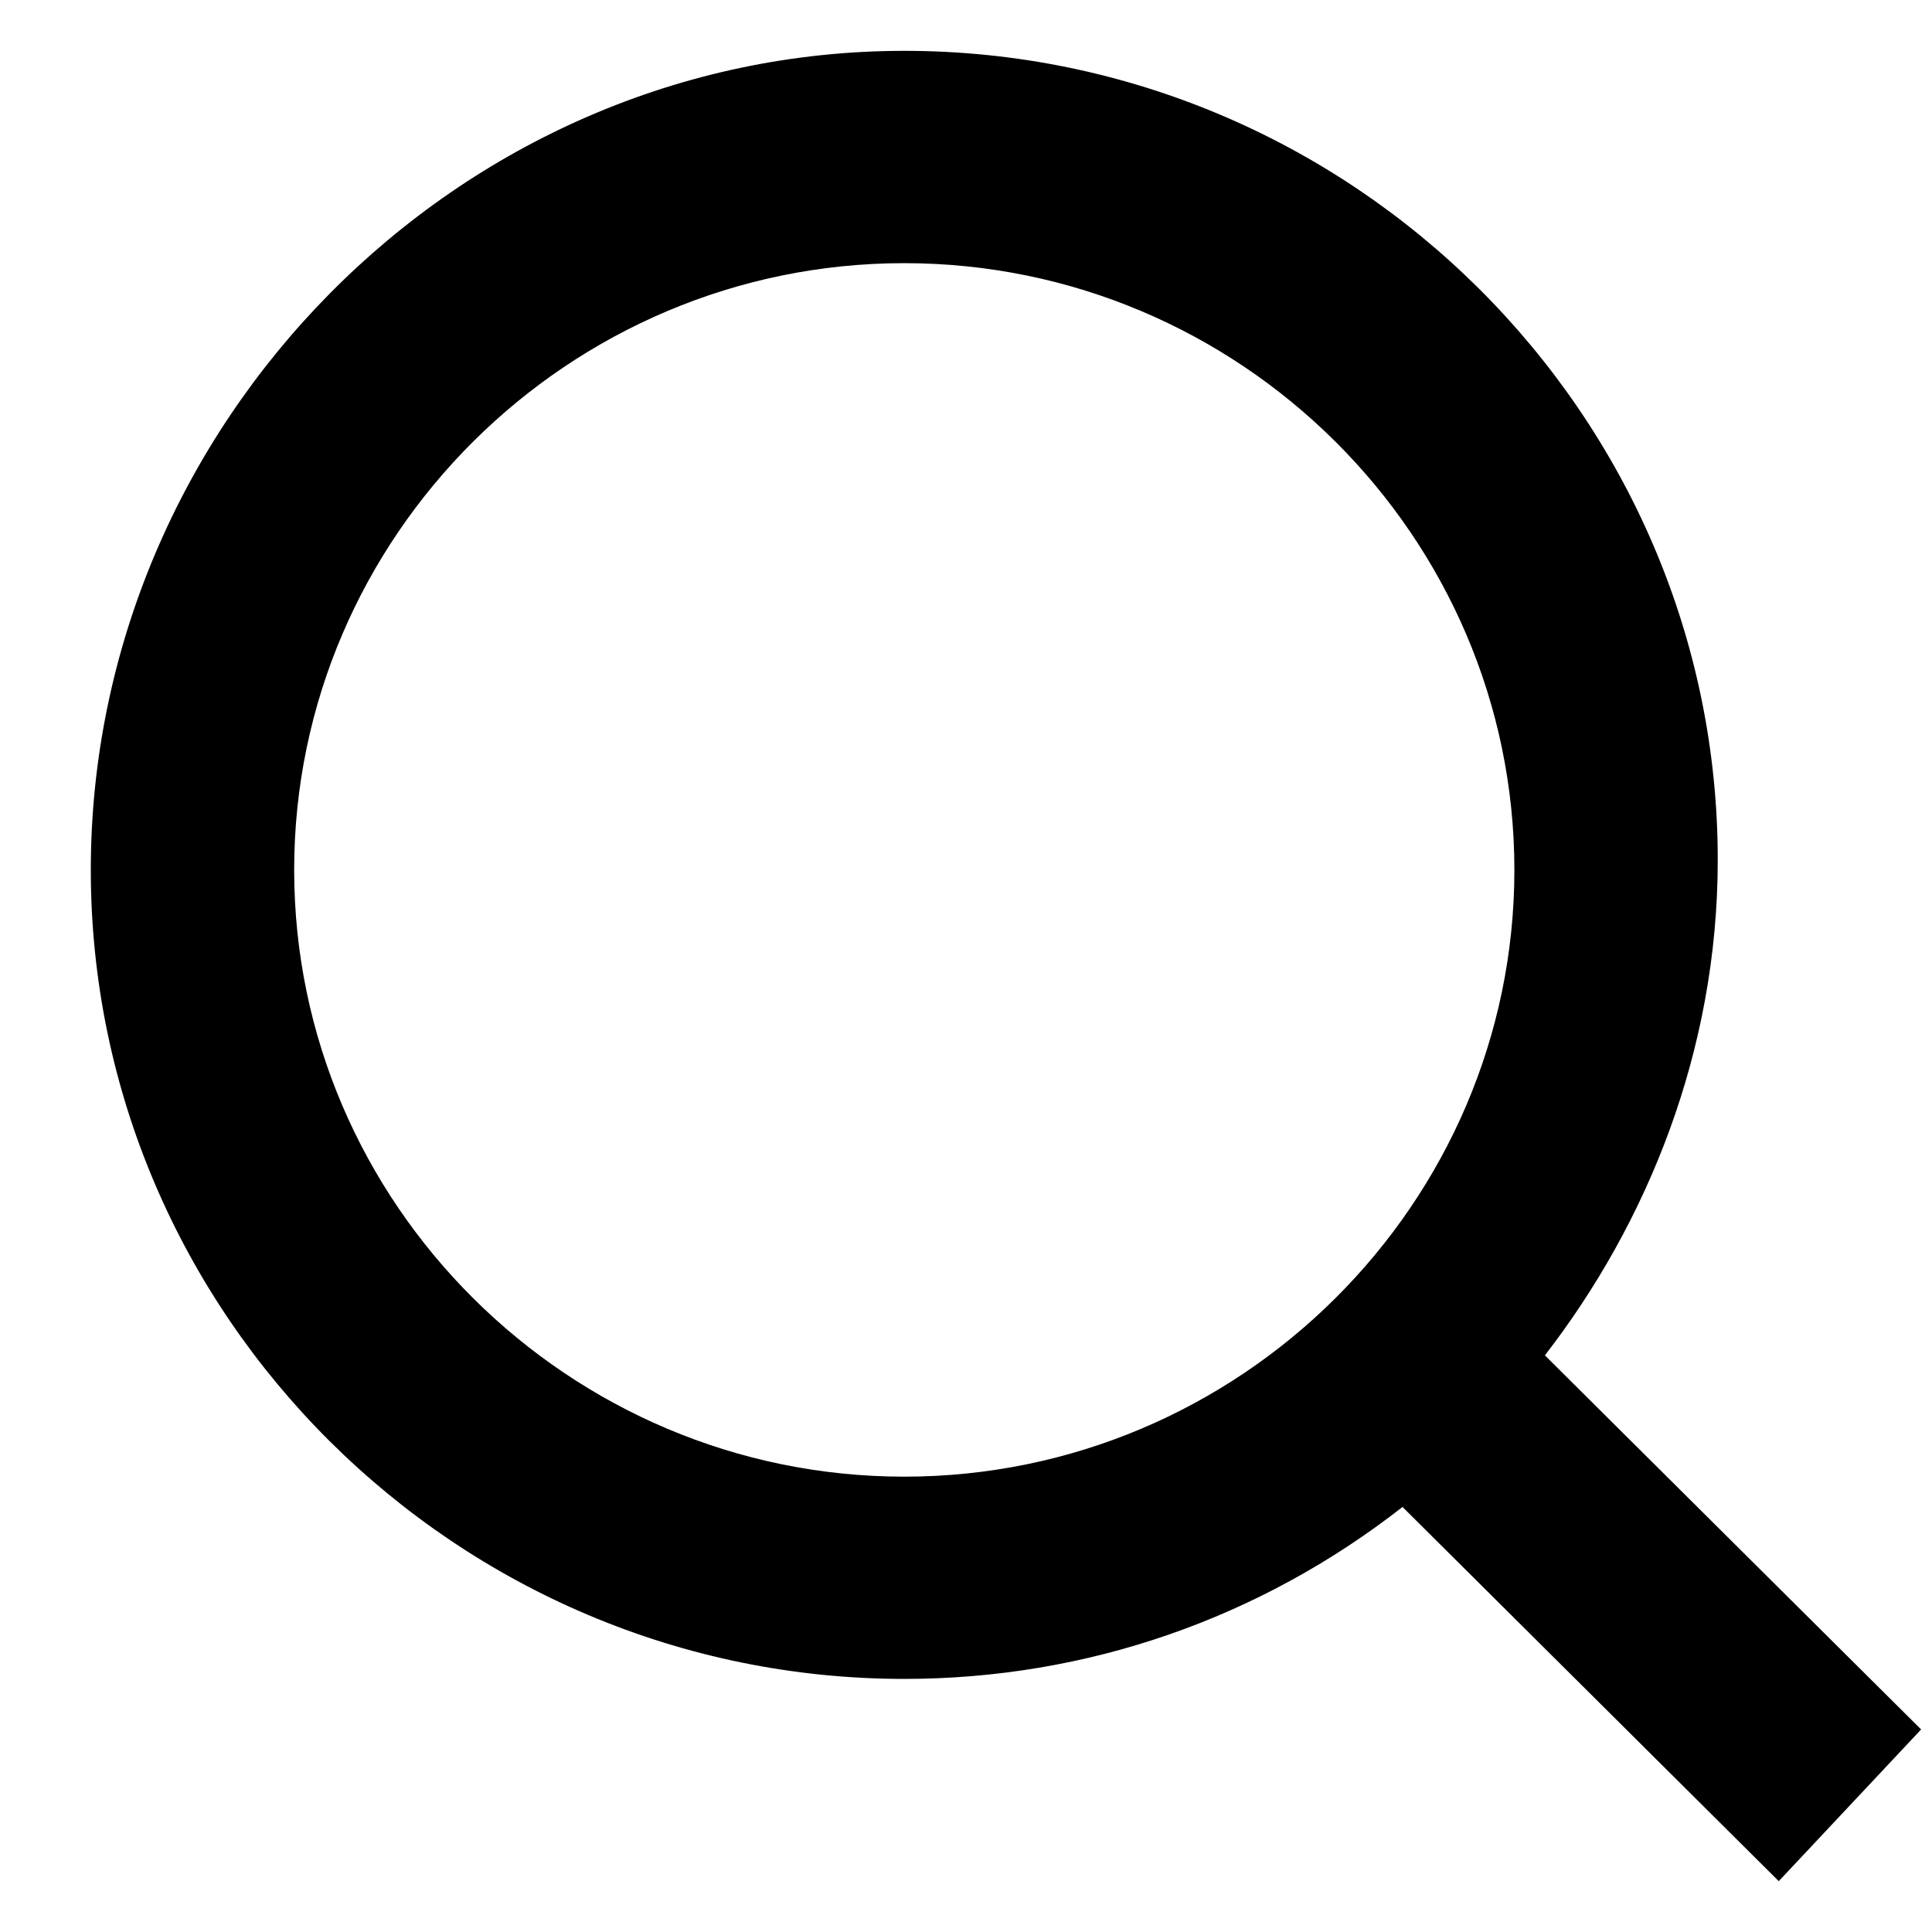 <svg width="19" height="19" viewBox="0 0 19 19" xmlns="http://www.w3.org/2000/svg">
<path d="M18.893 17.008L15.193 13.329C16.193 12.036 16.893 10.345 16.893 8.456C16.893 4.08 13.293 0.5 8.893 0.5C4.493 0.5 0.893 4.18 0.893 8.555C0.893 12.931 4.493 16.511 8.893 16.511C10.693 16.511 12.393 15.914 13.793 14.82L17.493 18.5L18.893 17.008ZM8.893 14.522C5.593 14.522 2.893 11.837 2.893 8.555C2.893 5.273 5.593 2.588 8.893 2.588C12.193 2.588 14.893 5.273 14.893 8.555C14.893 11.837 12.193 14.522 8.893 14.522Z"/>
</svg>
